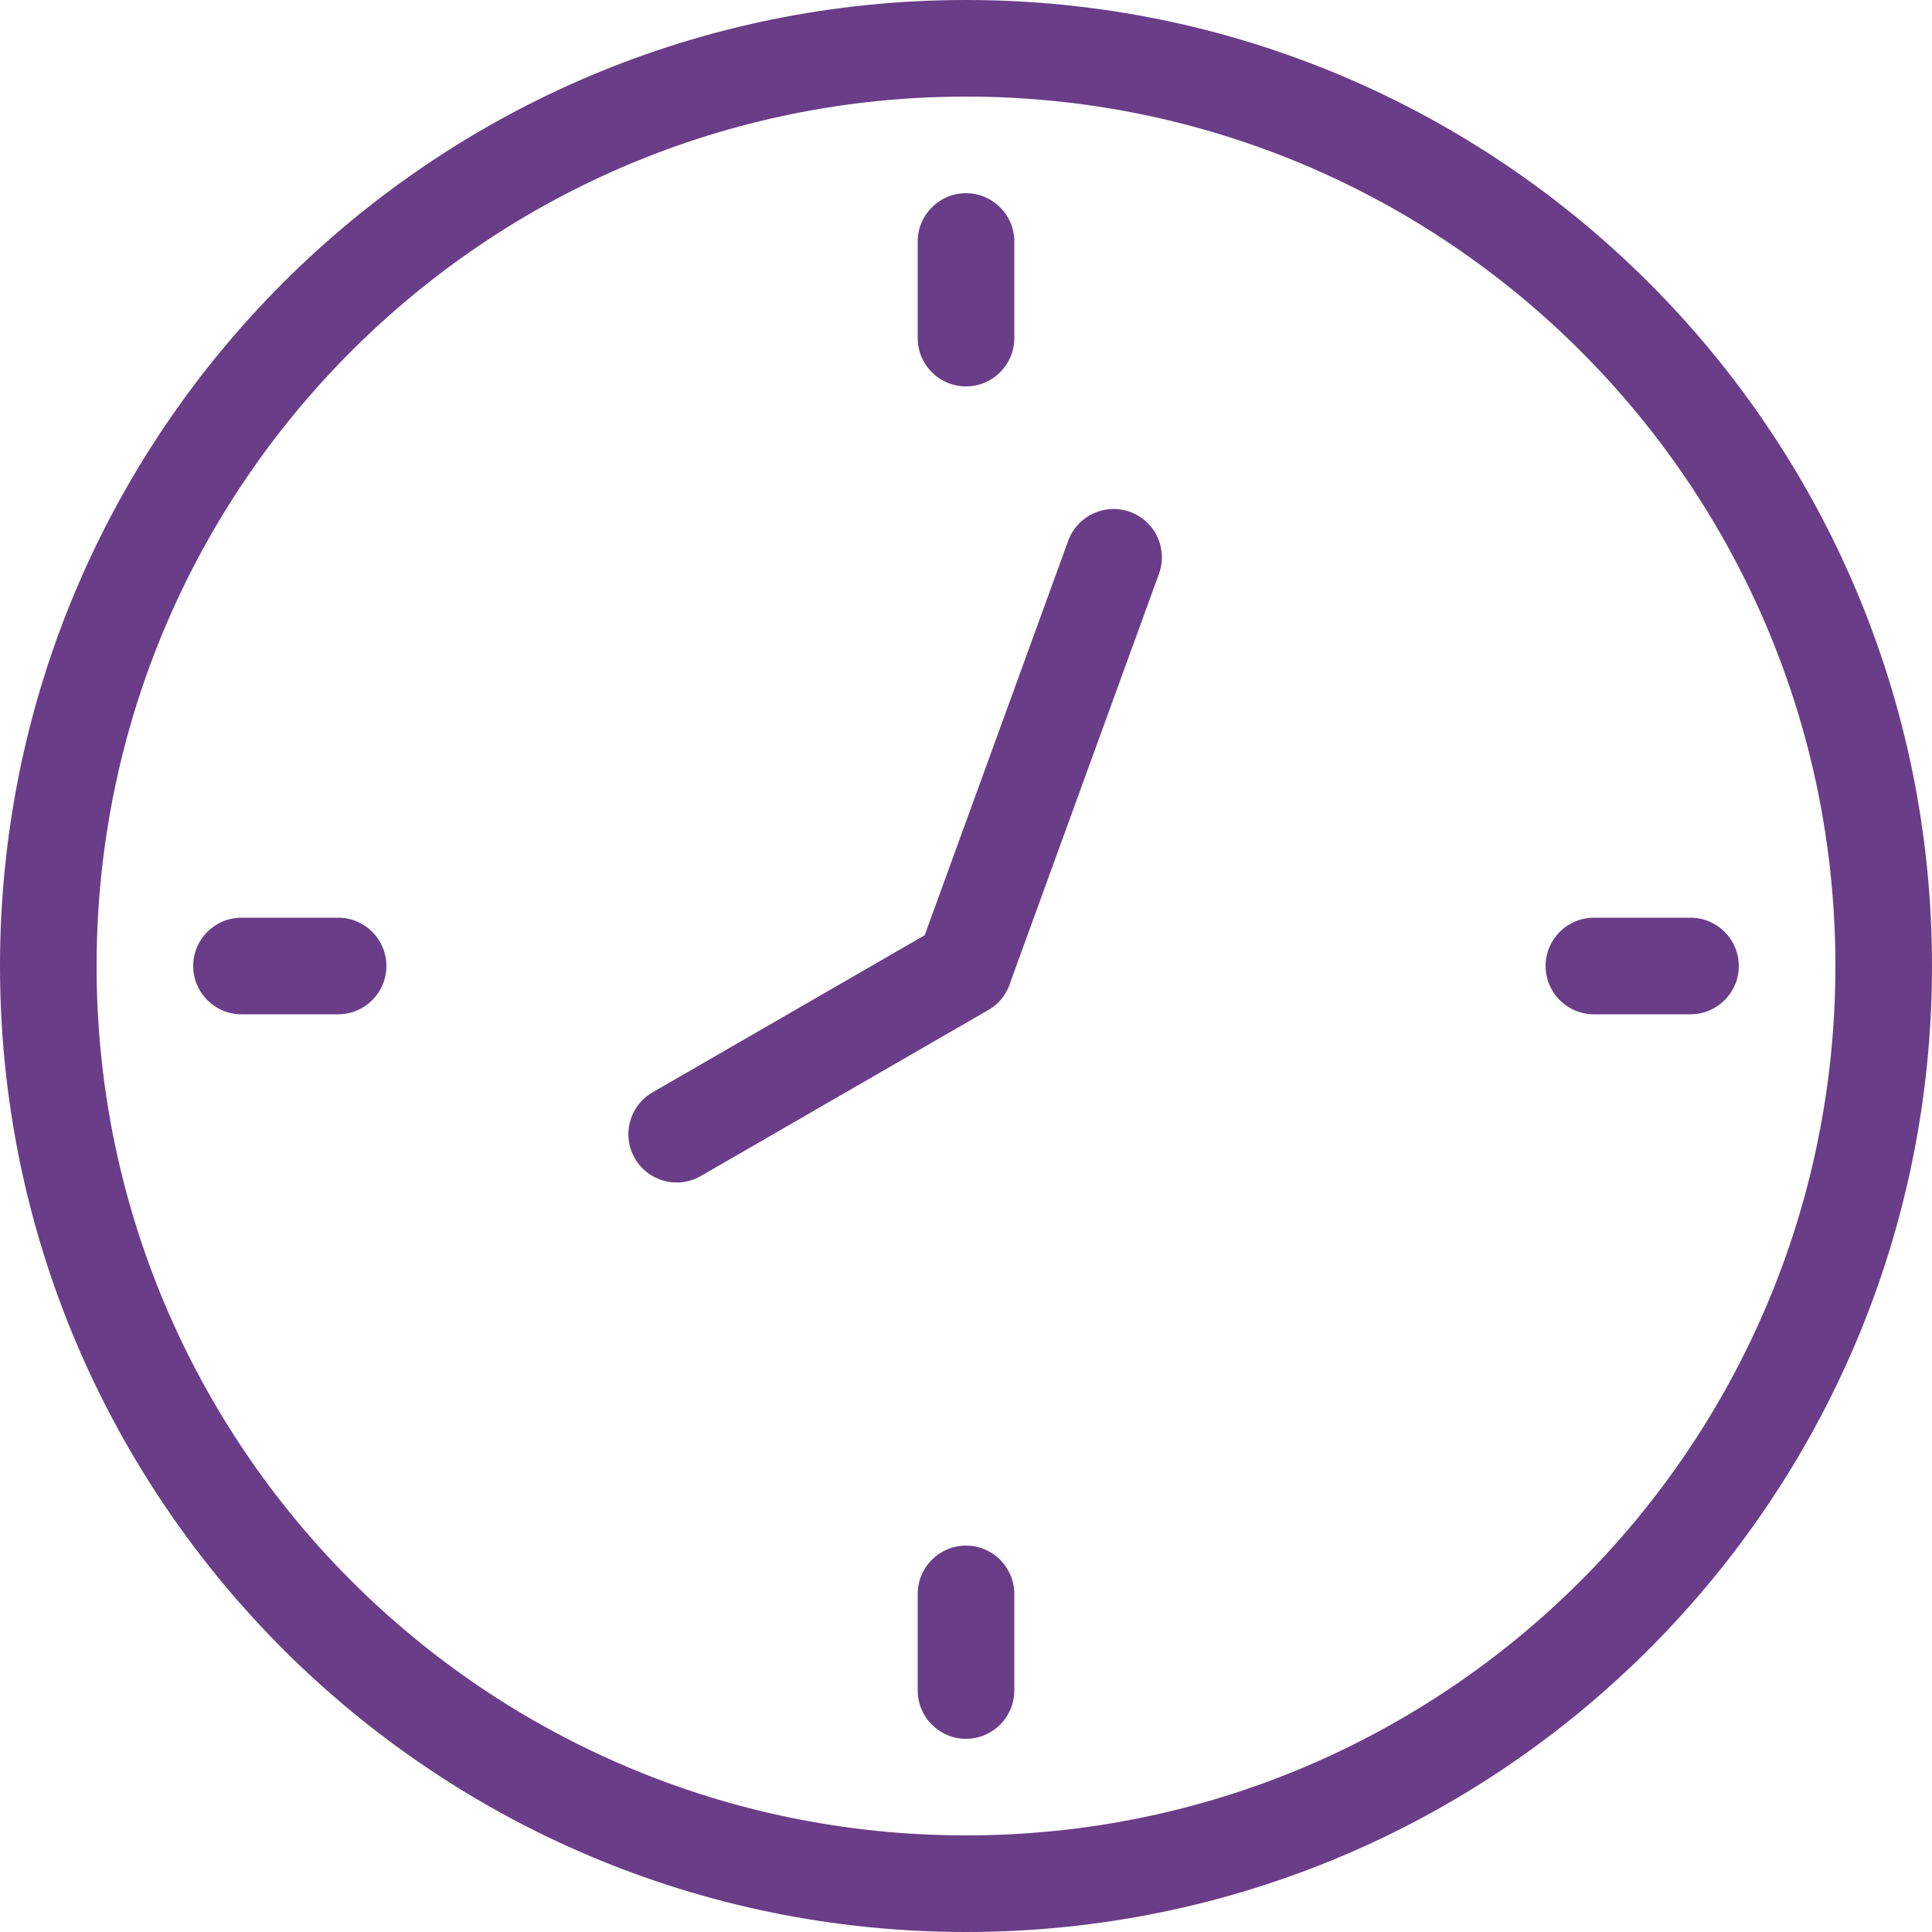 <svg width="130" height="130" viewBox="0 0 130 130" fill="none" xmlns="http://www.w3.org/2000/svg">
<path fill-rule="evenodd" clip-rule="evenodd" d="M65 130C100.9 130 130 100.9 130 65C130 29.099 100.9 0 65 0C29.099 0 0 29.099 0 65C0 100.9 29.099 130 65 130ZM65 6.5C97.311 6.5 123.5 32.69 123.5 65C123.5 97.311 97.311 123.5 65 123.5C32.69 123.5 6.5 97.311 6.5 65C6.5 32.69 32.69 6.5 65 6.5ZM16.25 68.25H22.75C24.545 68.25 26 66.795 26 65C26 63.205 24.545 61.75 22.75 61.75H16.25C14.455 61.75 13 63.205 13 65C13 66.795 14.455 68.25 16.25 68.25ZM113.75 68.25H107.25C105.455 68.25 104 66.795 104 65C104 63.205 105.455 61.75 107.25 61.75H113.75C115.545 61.75 117 63.205 117 65C117 66.795 115.545 68.25 113.75 68.25ZM61.75 16.25V22.75C61.75 24.545 63.205 26 65 26C66.795 26 68.25 24.545 68.25 22.75V16.25C68.25 14.455 66.795 13 65 13C63.205 13 61.75 14.455 61.75 16.25ZM61.75 113.75V107.25C61.75 105.455 63.205 104 65 104C66.795 104 68.25 105.455 68.25 107.25V113.75C68.25 115.545 66.795 117 65 117C63.205 117 61.75 115.545 61.75 113.75ZM68.012 66.02C67.791 66.81 67.273 67.516 66.508 67.959L47.157 79.132C45.603 80.03 43.615 79.497 42.717 77.943C41.82 76.389 42.352 74.401 43.907 73.503L62.22 62.929L71.877 36.387C72.49 34.701 74.355 33.831 76.042 34.444C77.729 35.058 78.599 36.923 77.985 38.61L68.012 66.02Z" fill="#6A3D88"/>
</svg>
